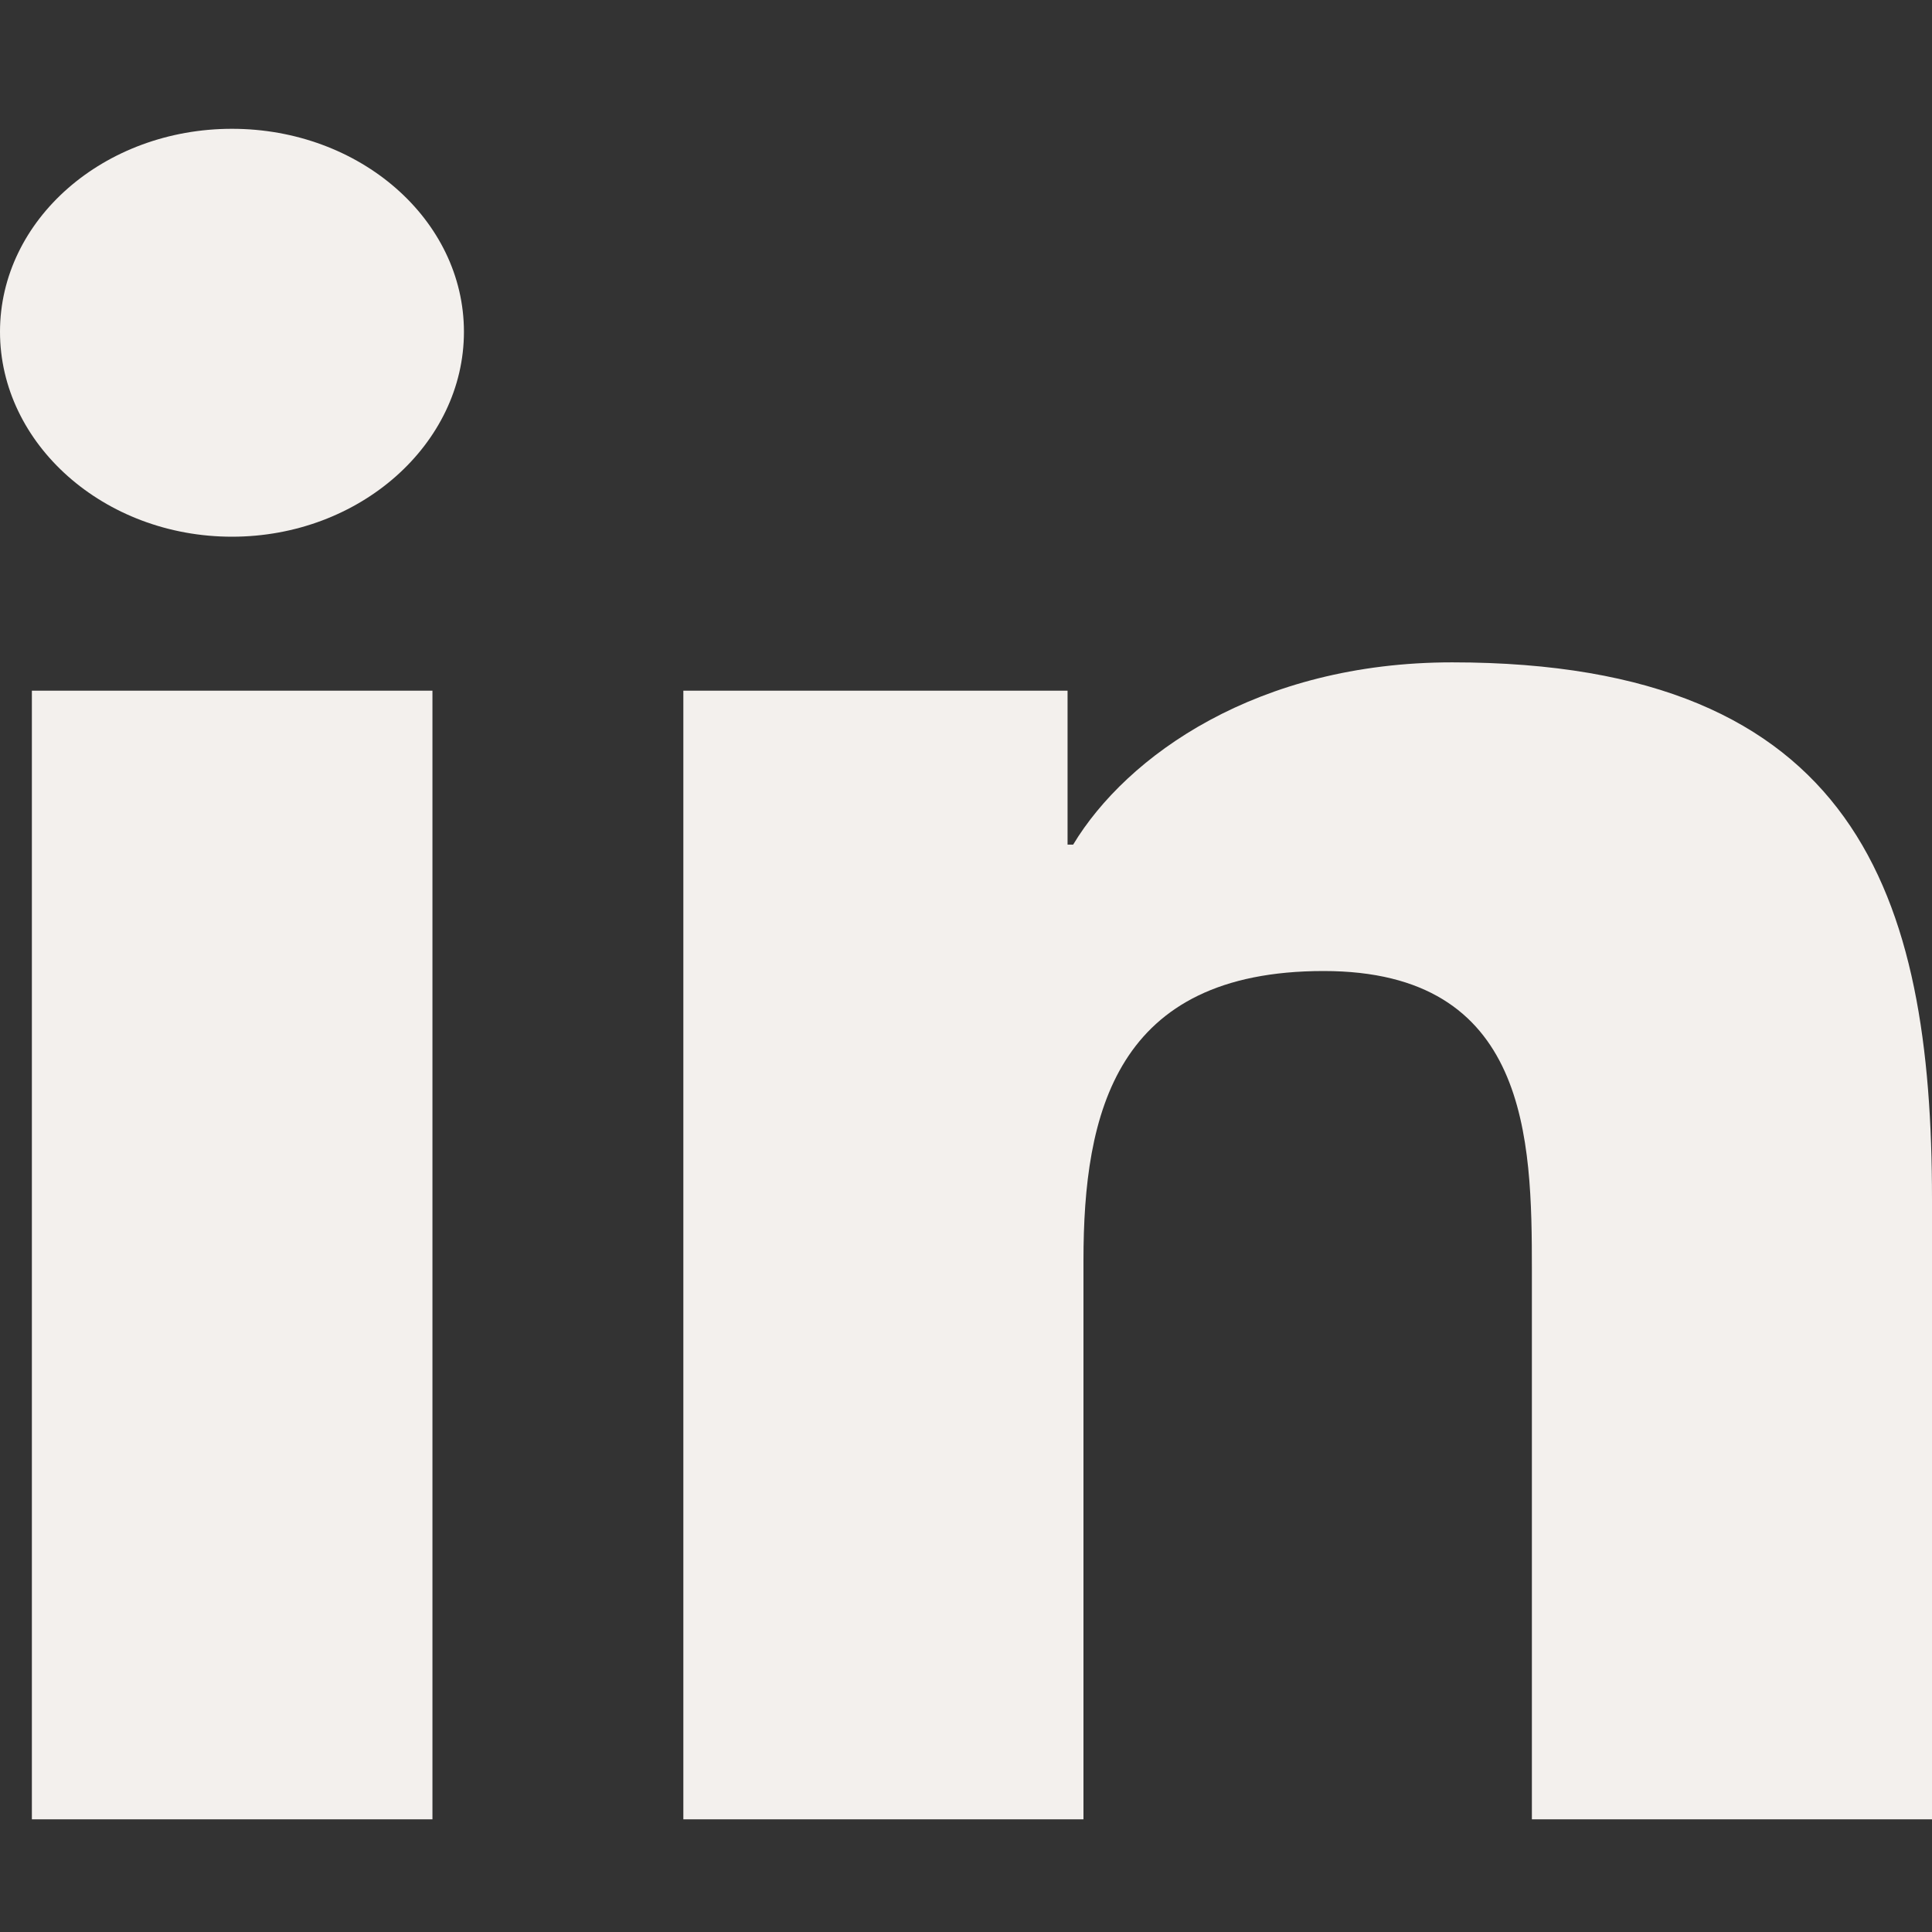 <svg width="30" height="30" viewBox="0 0 30 30" fill="none" xmlns="http://www.w3.org/2000/svg">
<rect x="0" y="0" width="30" height="30" fill="#333333" stroke="none"/>
<path d="M6.715 28.25H0.495V10.725H6.715V28.25ZM3.602 8.334C1.613 8.334 0 6.893 0 5.152C0 3.412 1.613 2 3.602 2C5.59 2 7.204 3.412 7.204 5.152C7.204 6.893 5.59 8.334 3.602 8.334ZM29.993 28.25H23.787V19.719C23.787 17.686 23.74 15.078 20.553 15.078C17.32 15.078 16.824 17.287 16.824 19.572V28.25H10.611V10.725H16.577V13.115H16.664C17.494 11.738 19.522 10.285 22.549 10.285C28.842 10.285 30 13.912 30 18.623V28.25H29.993Z" fill="#F3F0ED"/>
</svg>
